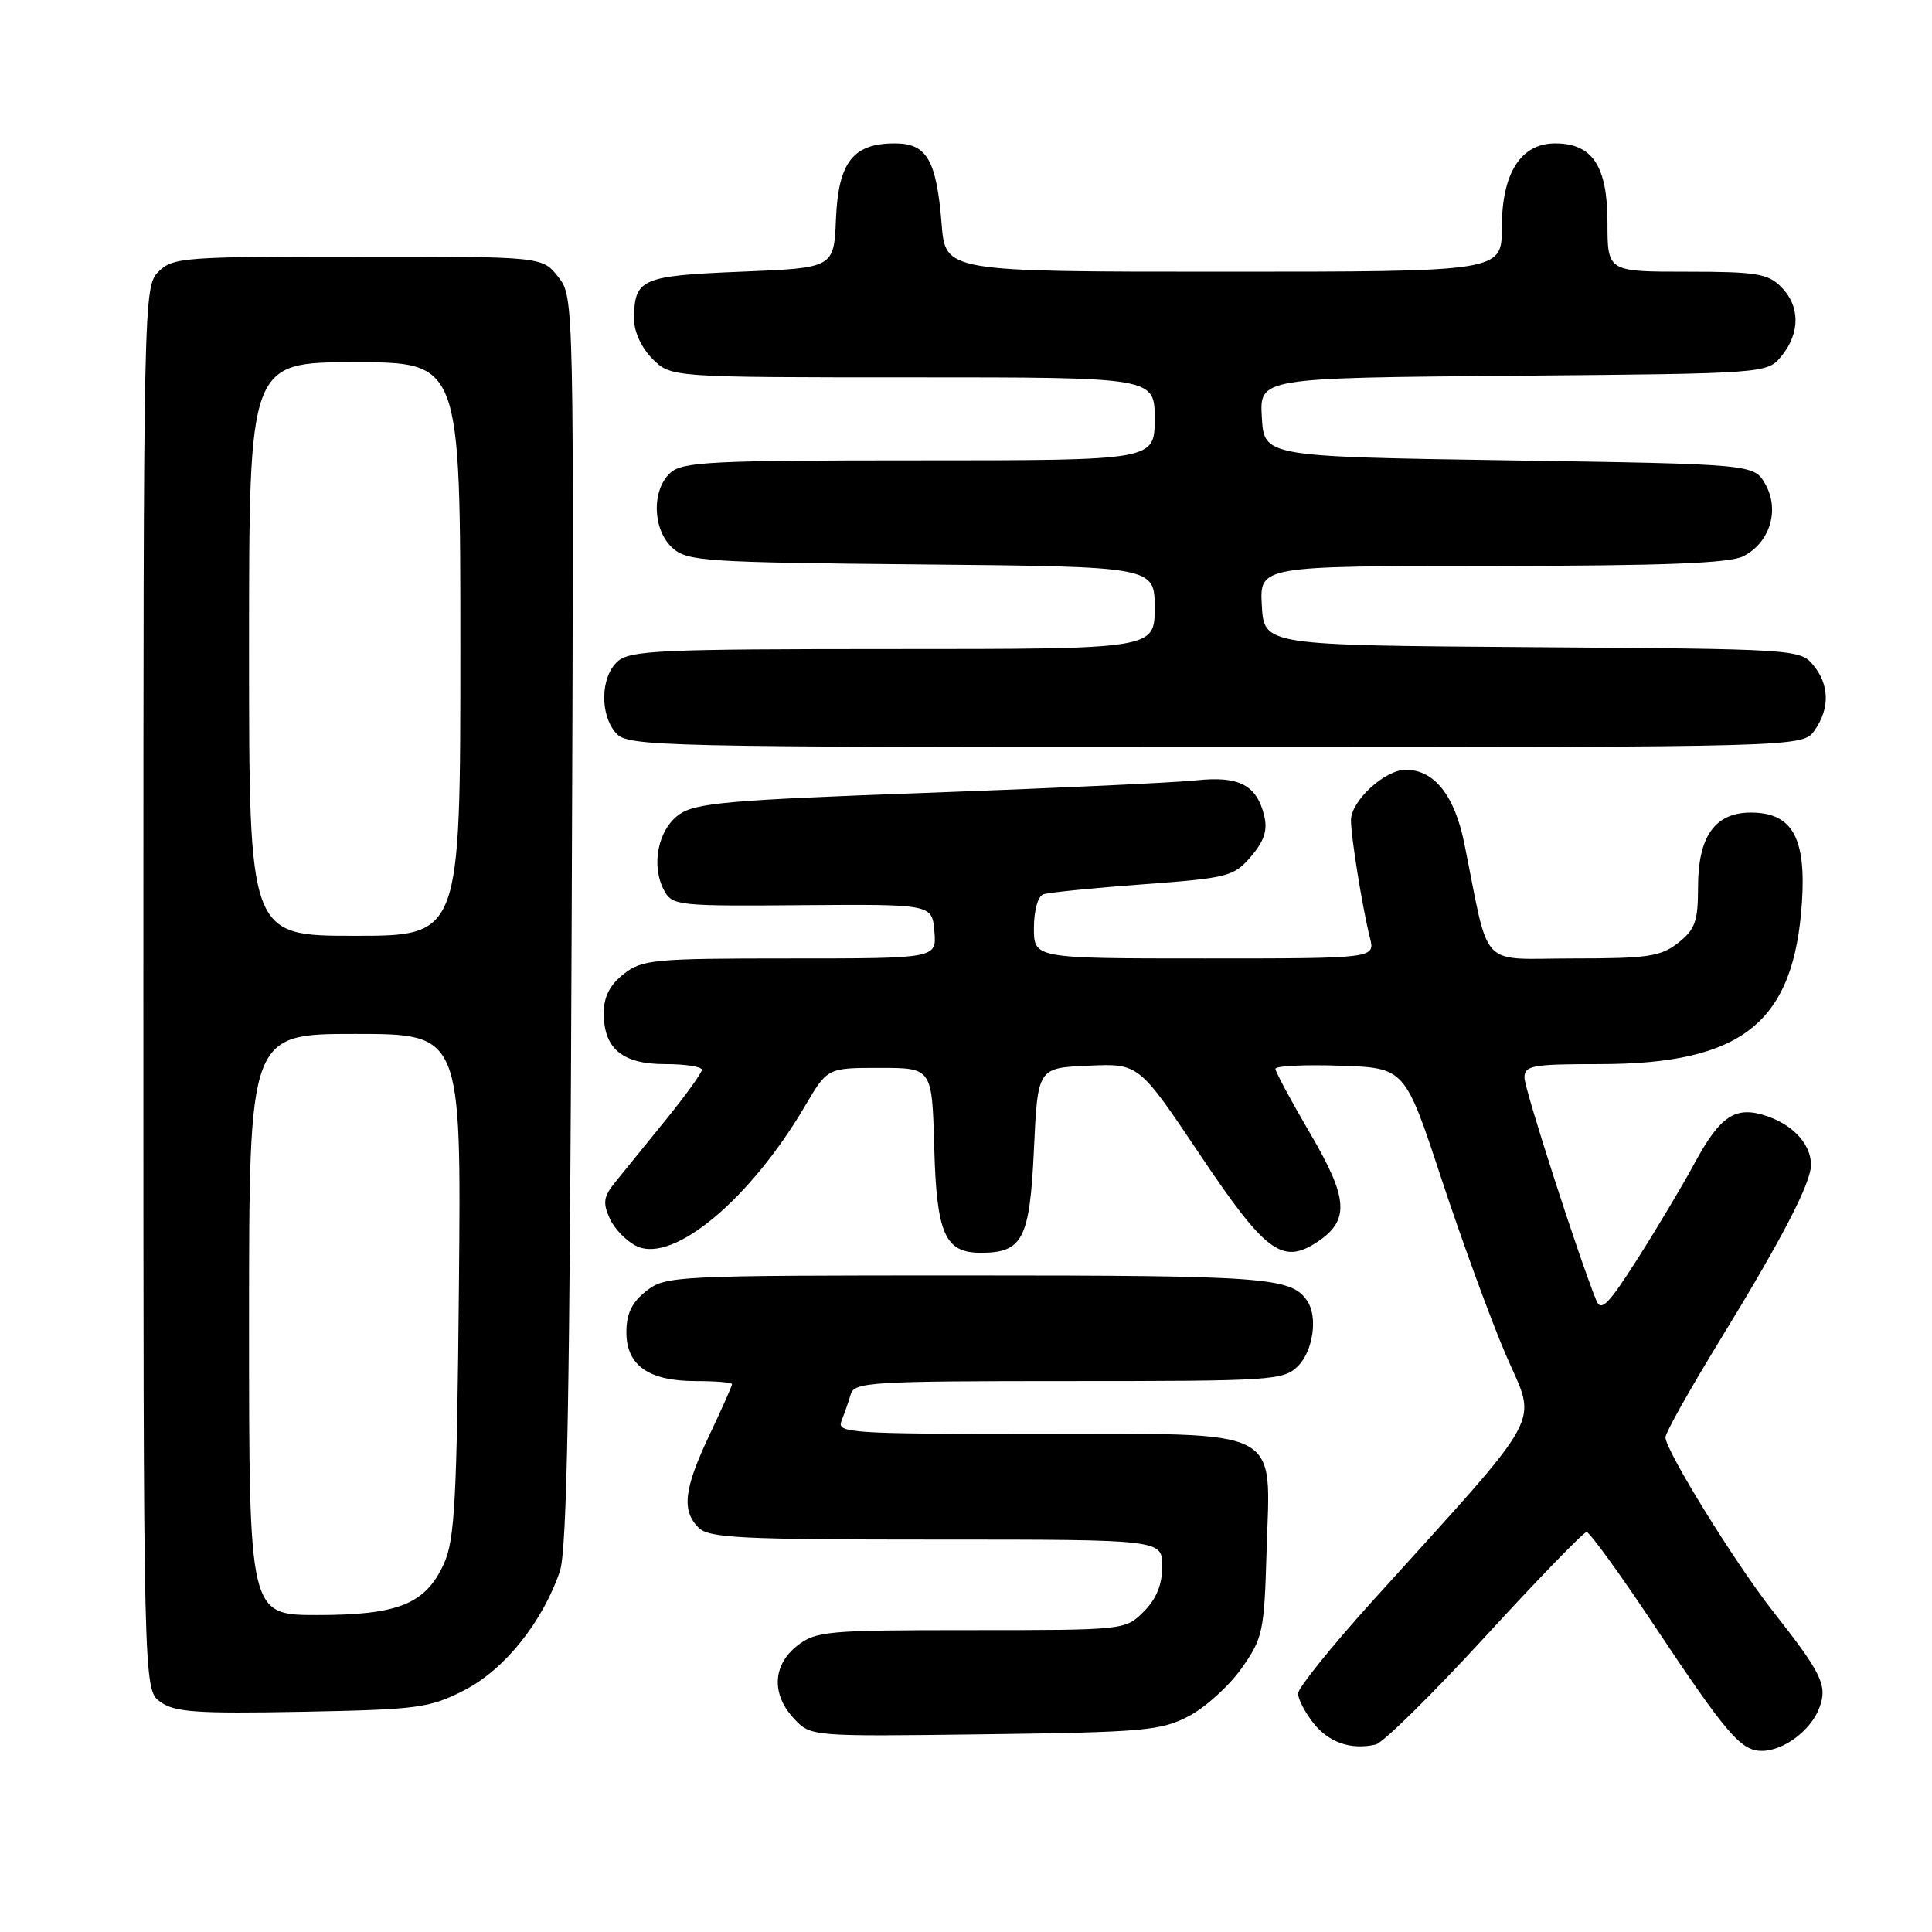 <?xml version="1.0" encoding="UTF-8" standalone="no"?>
<!DOCTYPE svg PUBLIC "-//W3C//DTD SVG 1.1//EN" "http://www.w3.org/Graphics/SVG/1.1/DTD/svg11.dtd" >
<svg xmlns="http://www.w3.org/2000/svg" xmlns:xlink="http://www.w3.org/1999/xlink" version="1.1" viewBox="0 0 256 256">
 <g >
 <path fill="currentColor"
d=" M 196.78 216.88 C 203.78 209.25 209.83 203.01 210.23 203.00 C 210.63 203.00 214.63 208.51 219.11 215.25 C 228.80 229.81 230.68 232.00 233.45 232.00 C 236.32 232.00 239.93 229.31 241.06 226.33 C 242.19 223.36 241.45 221.80 234.93 213.51 C 229.91 207.11 220.71 192.23 220.68 190.46 C 220.67 189.88 223.85 184.21 227.74 177.85 C 236.22 164.01 240.01 156.69 239.97 154.28 C 239.92 151.63 237.66 149.12 234.21 147.92 C 230.00 146.46 227.99 147.75 224.51 154.18 C 222.93 157.11 219.53 162.80 216.96 166.84 C 213.13 172.85 212.15 173.85 211.53 172.34 C 209.20 166.63 202.00 144.31 202.00 142.79 C 202.00 141.19 203.05 141.00 211.87 141.00 C 230.89 141.00 237.73 135.53 238.77 119.50 C 239.33 110.97 237.44 107.67 232.00 107.67 C 227.24 107.67 225.00 110.83 225.00 117.54 C 225.00 122.09 224.62 123.15 222.37 124.93 C 220.05 126.75 218.35 127.00 208.45 127.00 C 195.79 127.00 197.47 128.78 194.02 111.72 C 192.73 105.38 190.04 102.00 186.27 102.00 C 183.48 102.00 179.00 106.14 179.01 108.70 C 179.01 110.89 180.56 120.46 181.52 124.25 C 182.22 127.00 182.22 127.00 159.61 127.00 C 137.00 127.00 137.00 127.00 137.00 122.97 C 137.00 120.64 137.53 118.75 138.25 118.50 C 138.94 118.26 144.87 117.66 151.42 117.18 C 162.73 116.34 163.47 116.15 165.75 113.51 C 167.51 111.45 167.98 110.03 167.52 108.11 C 166.53 104.02 164.18 102.79 158.50 103.40 C 155.75 103.70 139.78 104.44 123.00 105.05 C 96.54 106.00 92.17 106.39 90.00 107.92 C 87.18 109.92 86.23 114.70 88.00 117.99 C 89.07 120.00 89.83 120.08 106.31 119.94 C 123.50 119.81 123.50 119.81 123.81 123.40 C 124.12 127.00 124.12 127.00 104.70 127.00 C 86.56 127.00 85.10 127.14 82.63 129.07 C 80.80 130.51 80.00 132.09 80.00 134.24 C 80.00 138.96 82.46 141.00 88.15 141.00 C 90.82 141.00 93.00 141.34 93.00 141.75 C 93.00 142.16 90.86 145.13 88.25 148.35 C 85.64 151.57 82.63 155.27 81.58 156.57 C 79.96 158.56 79.84 159.35 80.81 161.49 C 81.45 162.88 83.07 164.53 84.42 165.15 C 89.30 167.37 99.42 158.89 106.70 146.50 C 109.64 141.50 109.64 141.50 116.57 141.50 C 123.50 141.50 123.50 141.50 123.79 151.96 C 124.10 163.51 125.20 166.00 129.96 166.00 C 135.52 166.00 136.45 164.18 137.00 152.33 C 137.50 141.50 137.50 141.50 144.20 141.21 C 150.90 140.91 150.90 140.91 158.96 152.94 C 167.66 165.93 169.90 167.61 174.49 164.60 C 178.87 161.73 178.69 158.86 173.60 150.18 C 171.07 145.86 169.00 142.01 169.00 141.62 C 169.00 141.24 172.86 141.05 177.58 141.21 C 186.16 141.50 186.16 141.50 191.02 156.26 C 193.70 164.38 197.53 174.86 199.54 179.54 C 203.67 189.14 205.22 186.30 181.75 212.27 C 176.39 218.21 172.00 223.67 172.00 224.40 C 172.00 225.13 172.91 226.89 174.02 228.30 C 176.06 230.89 179.00 231.91 182.28 231.16 C 183.26 230.93 189.78 224.51 196.78 216.88 Z  M 157.50 227.41 C 159.70 226.26 162.85 223.41 164.50 221.08 C 167.34 217.06 167.52 216.23 167.83 205.50 C 168.32 188.91 170.47 190.00 137.39 190.00 C 112.45 190.00 110.83 189.89 111.51 188.25 C 111.90 187.29 112.45 185.71 112.73 184.75 C 113.19 183.14 115.44 183.00 141.62 183.00 C 168.67 183.00 170.09 182.91 172.00 181.00 C 173.99 179.01 174.64 174.50 173.23 172.40 C 171.13 169.25 167.86 169.00 128.20 169.00 C 89.32 169.00 88.20 169.05 85.63 171.07 C 83.72 172.58 83.00 174.07 83.00 176.52 C 83.00 180.93 85.94 183.00 92.22 183.00 C 94.85 183.00 97.00 183.18 97.00 183.41 C 97.00 183.64 95.65 186.67 94.00 190.16 C 90.62 197.30 90.29 200.15 92.57 202.43 C 93.93 203.79 98.20 204.00 124.07 204.00 C 154.00 204.00 154.00 204.00 154.00 207.55 C 154.00 209.98 153.23 211.86 151.55 213.55 C 149.10 215.99 149.02 216.00 128.68 216.00 C 109.55 216.00 108.11 216.13 105.63 218.07 C 102.36 220.65 102.20 224.52 105.22 227.74 C 107.44 230.10 107.44 230.10 130.47 229.80 C 151.55 229.53 153.84 229.32 157.50 227.41 Z  M 61.53 223.96 C 66.83 221.25 71.91 214.92 74.19 208.18 C 75.14 205.39 75.51 184.48 75.75 121.93 C 76.07 39.35 76.07 39.35 73.96 36.68 C 71.85 34.00 71.85 34.00 47.43 34.00 C 24.33 34.00 22.89 34.11 21.00 36.00 C 19.03 37.97 19.00 39.33 19.00 130.94 C 19.00 223.89 19.00 223.89 21.25 225.51 C 23.16 226.88 26.03 227.08 40.03 226.82 C 55.43 226.52 56.90 226.33 61.53 223.96 Z  M 240.44 96.78 C 242.49 93.86 242.42 90.72 240.25 88.11 C 238.54 86.03 237.78 85.99 203.00 85.75 C 167.50 85.50 167.50 85.50 167.20 80.25 C 166.90 75.00 166.90 75.00 197.70 74.99 C 220.42 74.97 229.15 74.64 230.98 73.71 C 234.51 71.93 235.85 67.60 233.93 64.18 C 232.42 61.50 232.42 61.50 199.96 61.00 C 167.50 60.50 167.50 60.50 167.20 55.29 C 166.90 50.08 166.90 50.08 200.54 49.79 C 234.18 49.50 234.18 49.50 236.09 47.14 C 238.56 44.09 238.52 40.52 236.00 38.00 C 234.25 36.25 232.67 36.00 223.50 36.00 C 213.00 36.00 213.00 36.00 213.00 29.50 C 213.00 22.01 211.01 19.00 206.07 19.00 C 201.51 19.00 199.00 22.95 199.00 30.13 C 199.00 36.00 199.00 36.00 162.14 36.00 C 125.27 36.00 125.27 36.00 124.77 29.68 C 124.09 21.19 122.81 19.00 118.58 19.00 C 113.03 19.00 111.09 21.48 110.77 29.00 C 110.50 35.50 110.50 35.50 98.21 36.00 C 84.92 36.54 84.04 36.93 84.02 42.30 C 84.01 43.95 85.01 46.10 86.45 47.55 C 88.91 50.00 88.91 50.00 120.95 50.00 C 153.00 50.00 153.00 50.00 153.00 55.50 C 153.00 61.00 153.00 61.00 121.83 61.00 C 94.23 61.00 90.45 61.19 88.83 62.65 C 86.31 64.93 86.46 70.20 89.10 72.60 C 91.06 74.37 93.35 74.52 122.10 74.79 C 153.00 75.08 153.00 75.08 153.00 80.54 C 153.00 86.00 153.00 86.00 118.33 86.00 C 87.47 86.00 83.46 86.18 81.83 87.65 C 79.55 89.72 79.46 94.74 81.65 97.17 C 83.23 98.91 87.01 99.00 161.10 99.00 C 238.89 99.00 238.89 99.00 240.44 96.78 Z  M 33.00 175.50 C 33.00 137.00 33.00 137.00 47.06 137.00 C 61.12 137.00 61.12 137.00 60.81 170.25 C 60.54 198.73 60.26 204.03 58.83 207.18 C 56.40 212.54 52.80 214.00 42.05 214.00 C 33.00 214.00 33.00 214.00 33.00 175.50 Z  M 33.00 86.00 C 33.00 48.00 33.00 48.00 47.00 48.00 C 61.00 48.00 61.00 48.00 61.00 86.00 C 61.00 124.00 61.00 124.00 47.00 124.00 C 33.00 124.00 33.00 124.00 33.00 86.00 Z "/>
</g>
</svg>
